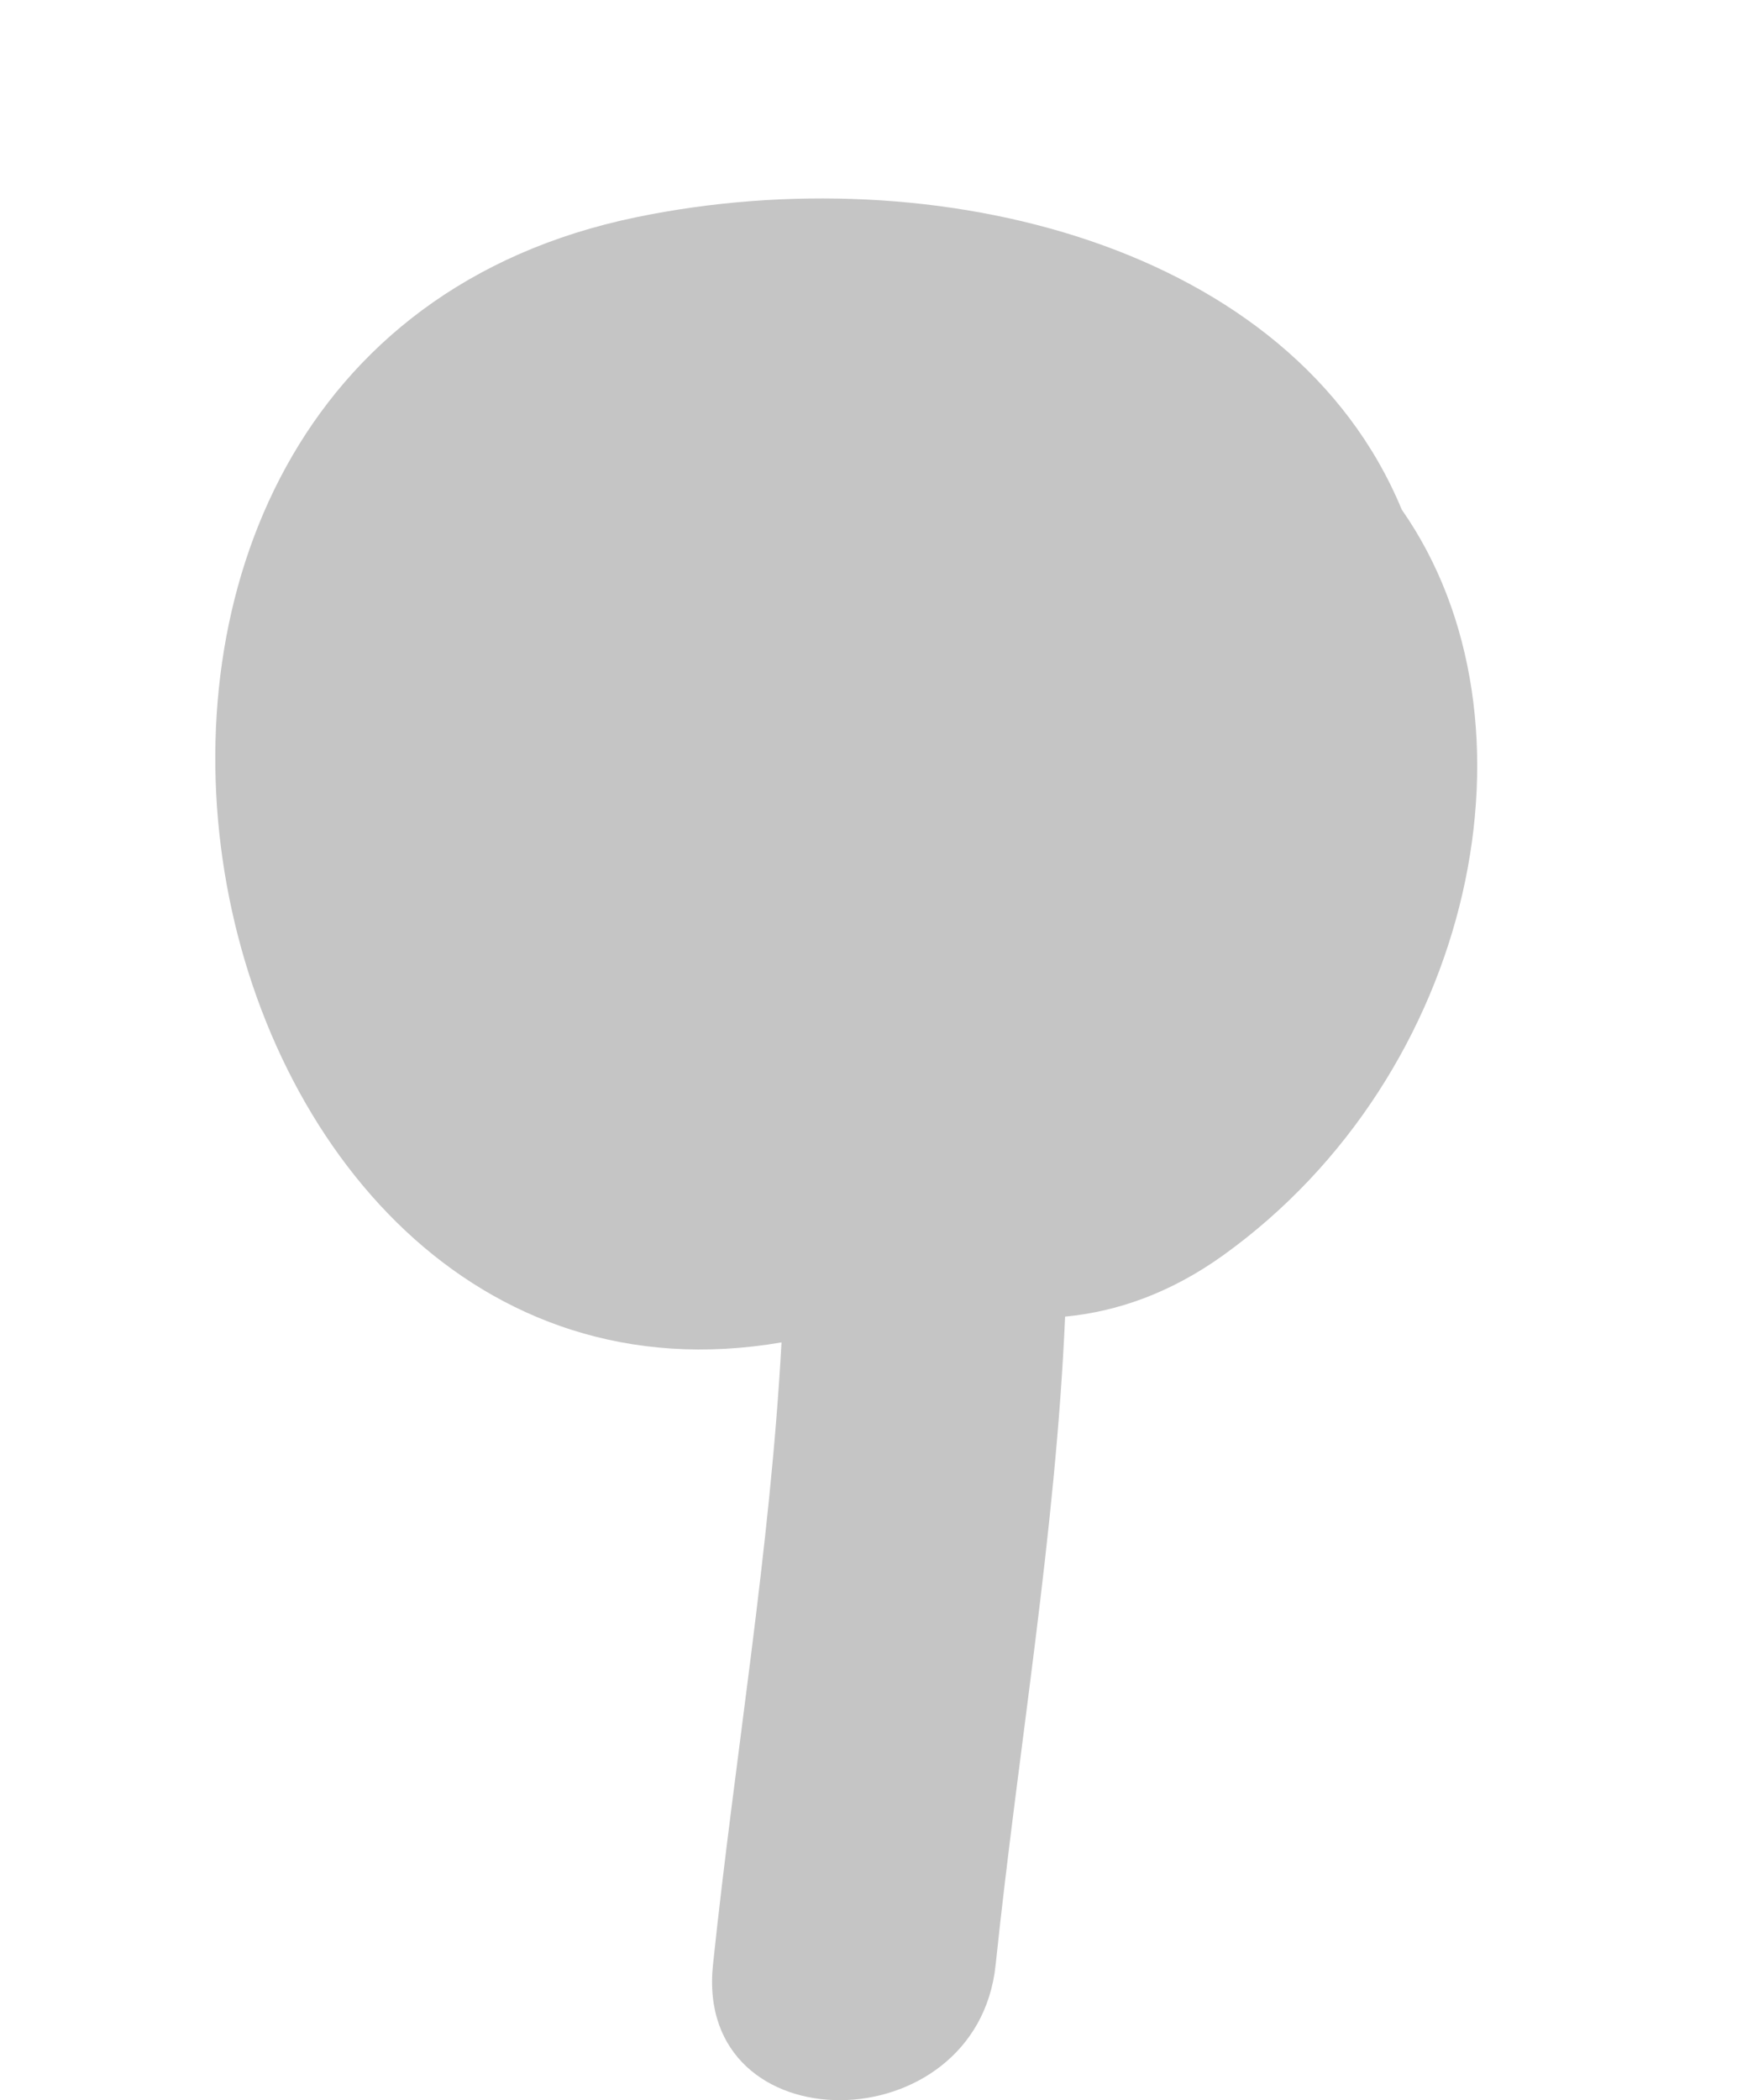 <?xml version="1.0" encoding="utf-8"?>
<!-- Generator: Adobe Illustrator 16.0.0, SVG Export Plug-In . SVG Version: 6.00 Build 0)  -->
<!DOCTYPE svg PUBLIC "-//W3C//DTD SVG 1.1//EN" "http://www.w3.org/Graphics/SVG/1.1/DTD/svg11.dtd">
<svg version="1.1" id="Layer_1" xmlns="http://www.w3.org/2000/svg" xmlns:xlink="http://www.w3.org/1999/xlink" x="0px" y="0px"
	 width="37px" height="44.729px" viewBox="0 0 37 44.729" enable-background="new 0 0 37 44.729" xml:space="preserve">
<path fill="#C5C5C5" d="M29.859,10.854c-2.34-5.649-9.929-7.542-16.299-6.229C-0.943,7.612,3.626,30.826,16.647,28.59
	c-0.241,4.436-0.993,8.815-1.46,13.258c-0.403,3.862,5.621,3.822,6.021,0c0.486-4.641,1.278-9.181,1.48-13.807
	c1.107-0.105,2.246-0.502,3.366-1.305C31.422,22.882,33.007,15.356,29.859,10.854z"/>
</svg>
